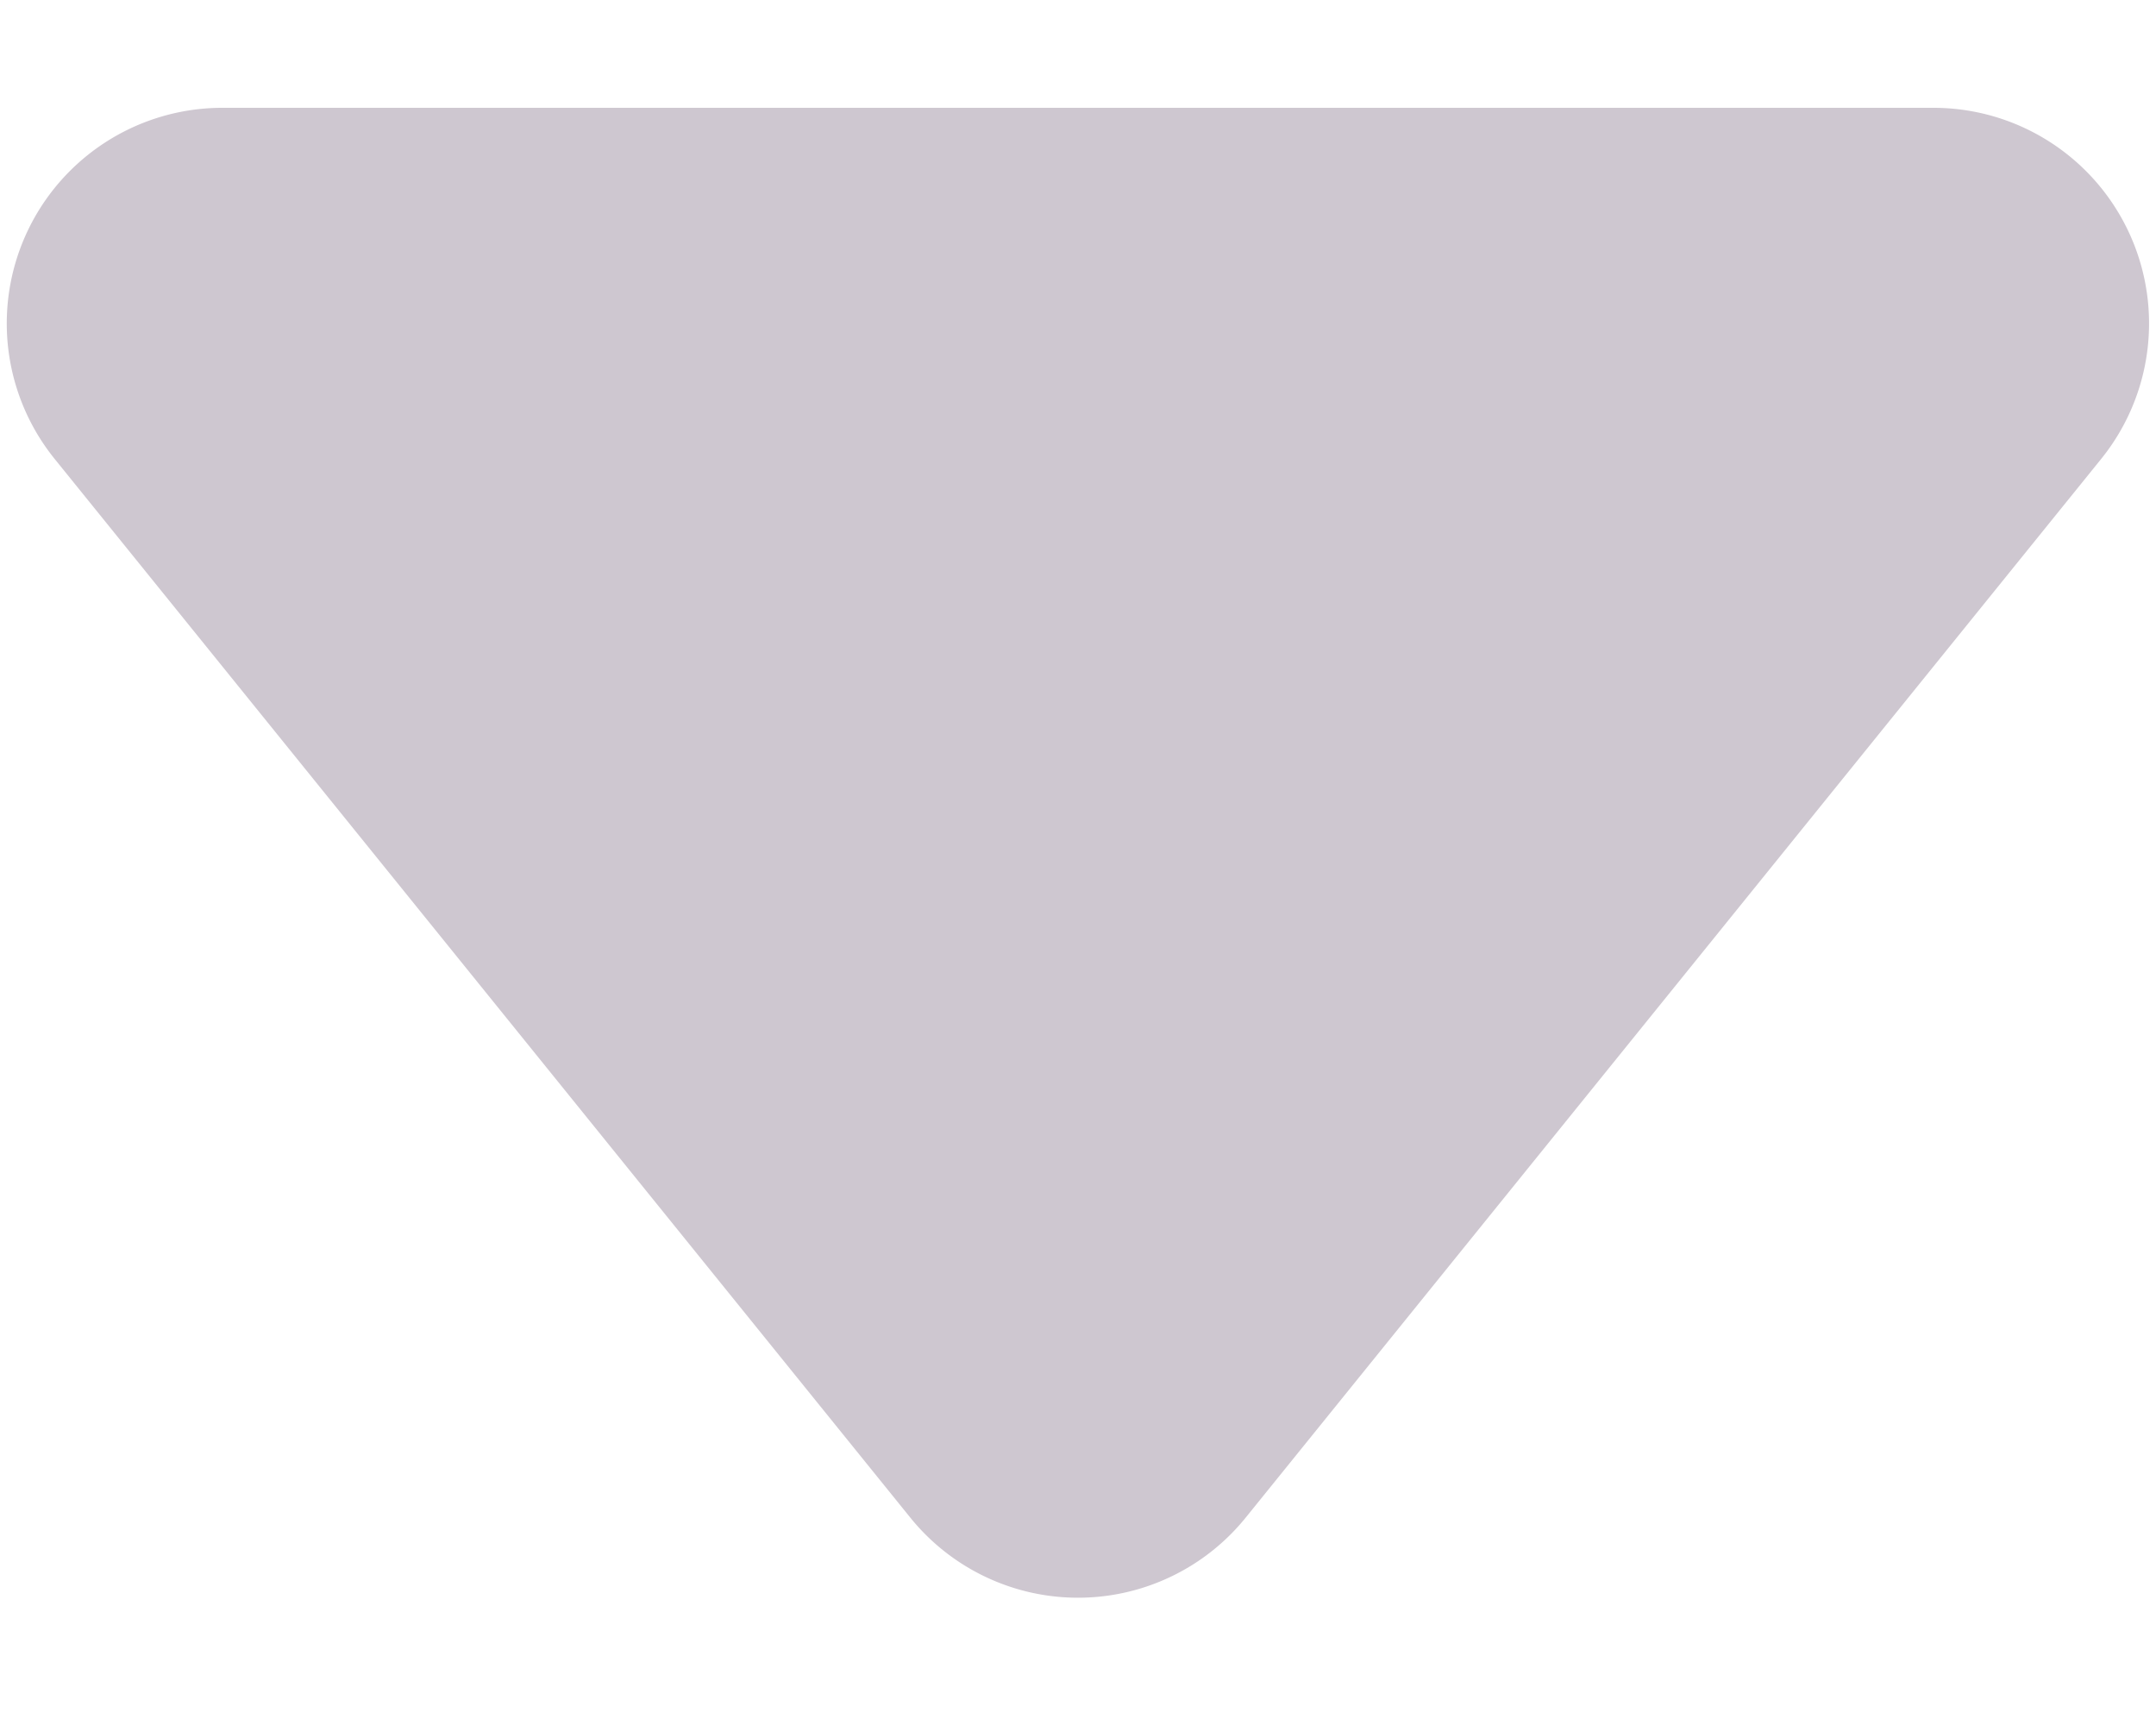 <svg width="10" height="8" fill="none" xmlns="http://www.w3.org/2000/svg"><path d="M4.222 7.038a1 1 0 001.556 0l3.968-4.91A1 1 0 008.968.5H1.032a1 1 0 00-.778 1.629l3.968 4.909z" fill="#CEC7D0"/></svg>